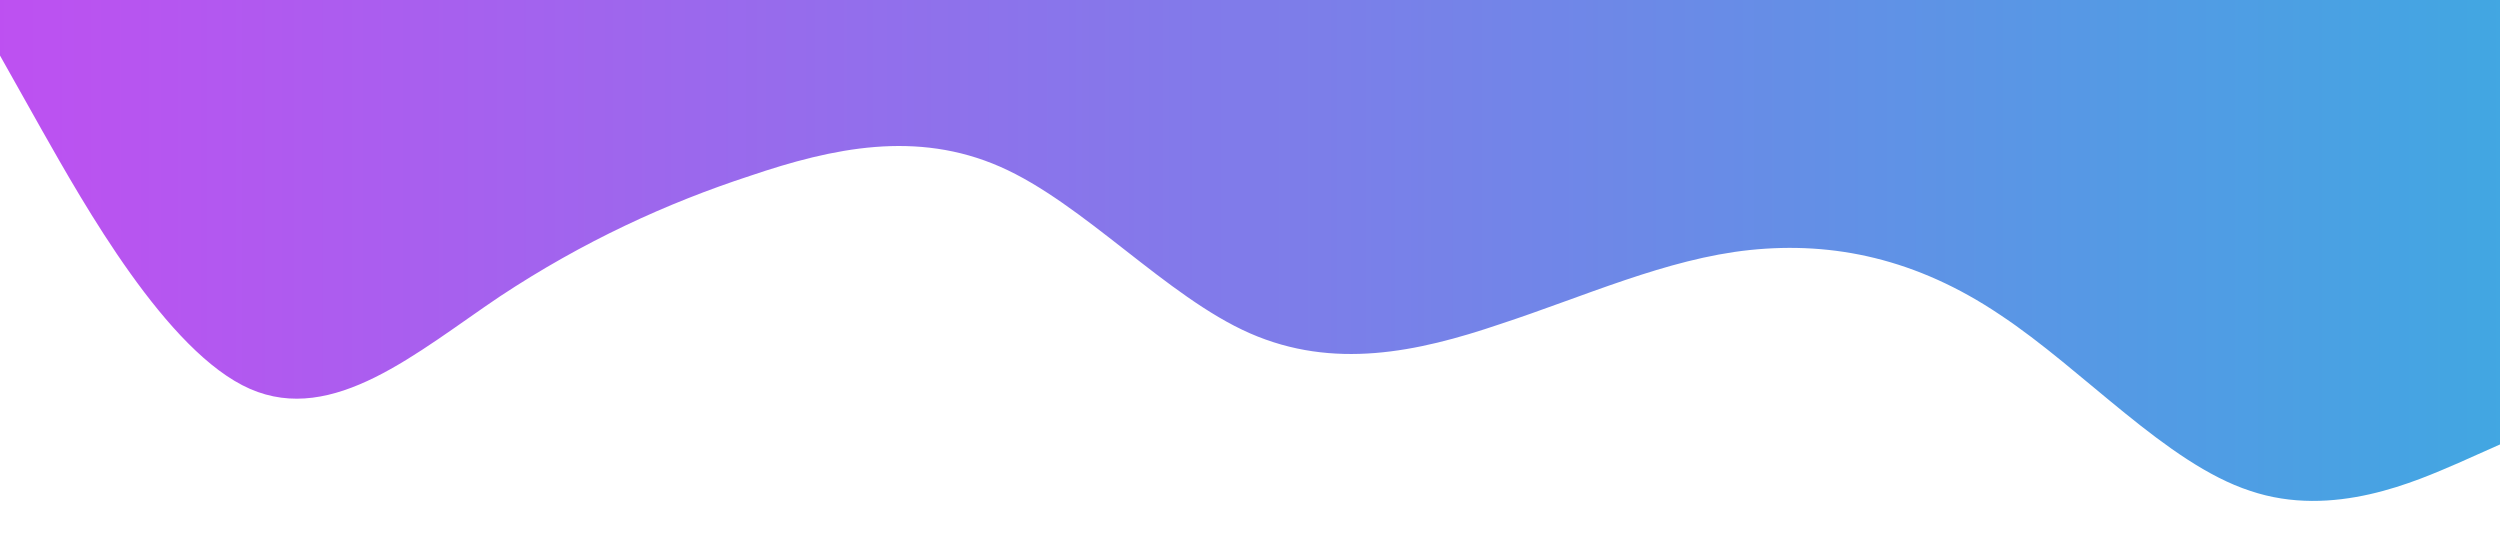 <?xml version="1.0" standalone="no"?>
    <svg xmlns="http://www.w3.org/2000/svg" viewBox="0 0 1440 320">
        <defs>
            <linearGradient id="grad" x1="0%" y1="0%" x2="100%" y2="0%">
                <stop offset="0%" style="stop-color:rgb(190, 80, 241);stop-opacity:1" />
                <stop offset="100%" style="stop-color:rgb(65, 167, 226);stop-opacity:1" />
            </linearGradient>
        </defs>
        <path fill="url(#grad)" fill-opacity="1" d="M0,32L24,74.7C48,117,96,203,144,224C192,245,240,203,288,170.7C336,139,384,117,432,101.3C480,85,528,75,576,96C624,117,672,171,720,192C768,213,816,203,864,186.7C912,171,960,149,1008,144C1056,139,1104,149,1152,181.3C1200,213,1248,267,1296,282.7C1344,299,1392,277,1416,266.7L1440,256L1440,0L1416,0C1392,0,1344,0,1296,0C1248,0,1200,0,1152,0C1104,0,1056,0,1008,0C960,0,912,0,864,0C816,0,768,0,720,0C672,0,624,0,576,0C528,0,480,0,432,0C384,0,336,0,288,0C240,0,192,0,144,0C96,0,48,0,24,0L0,0Z"></path>
    </svg>